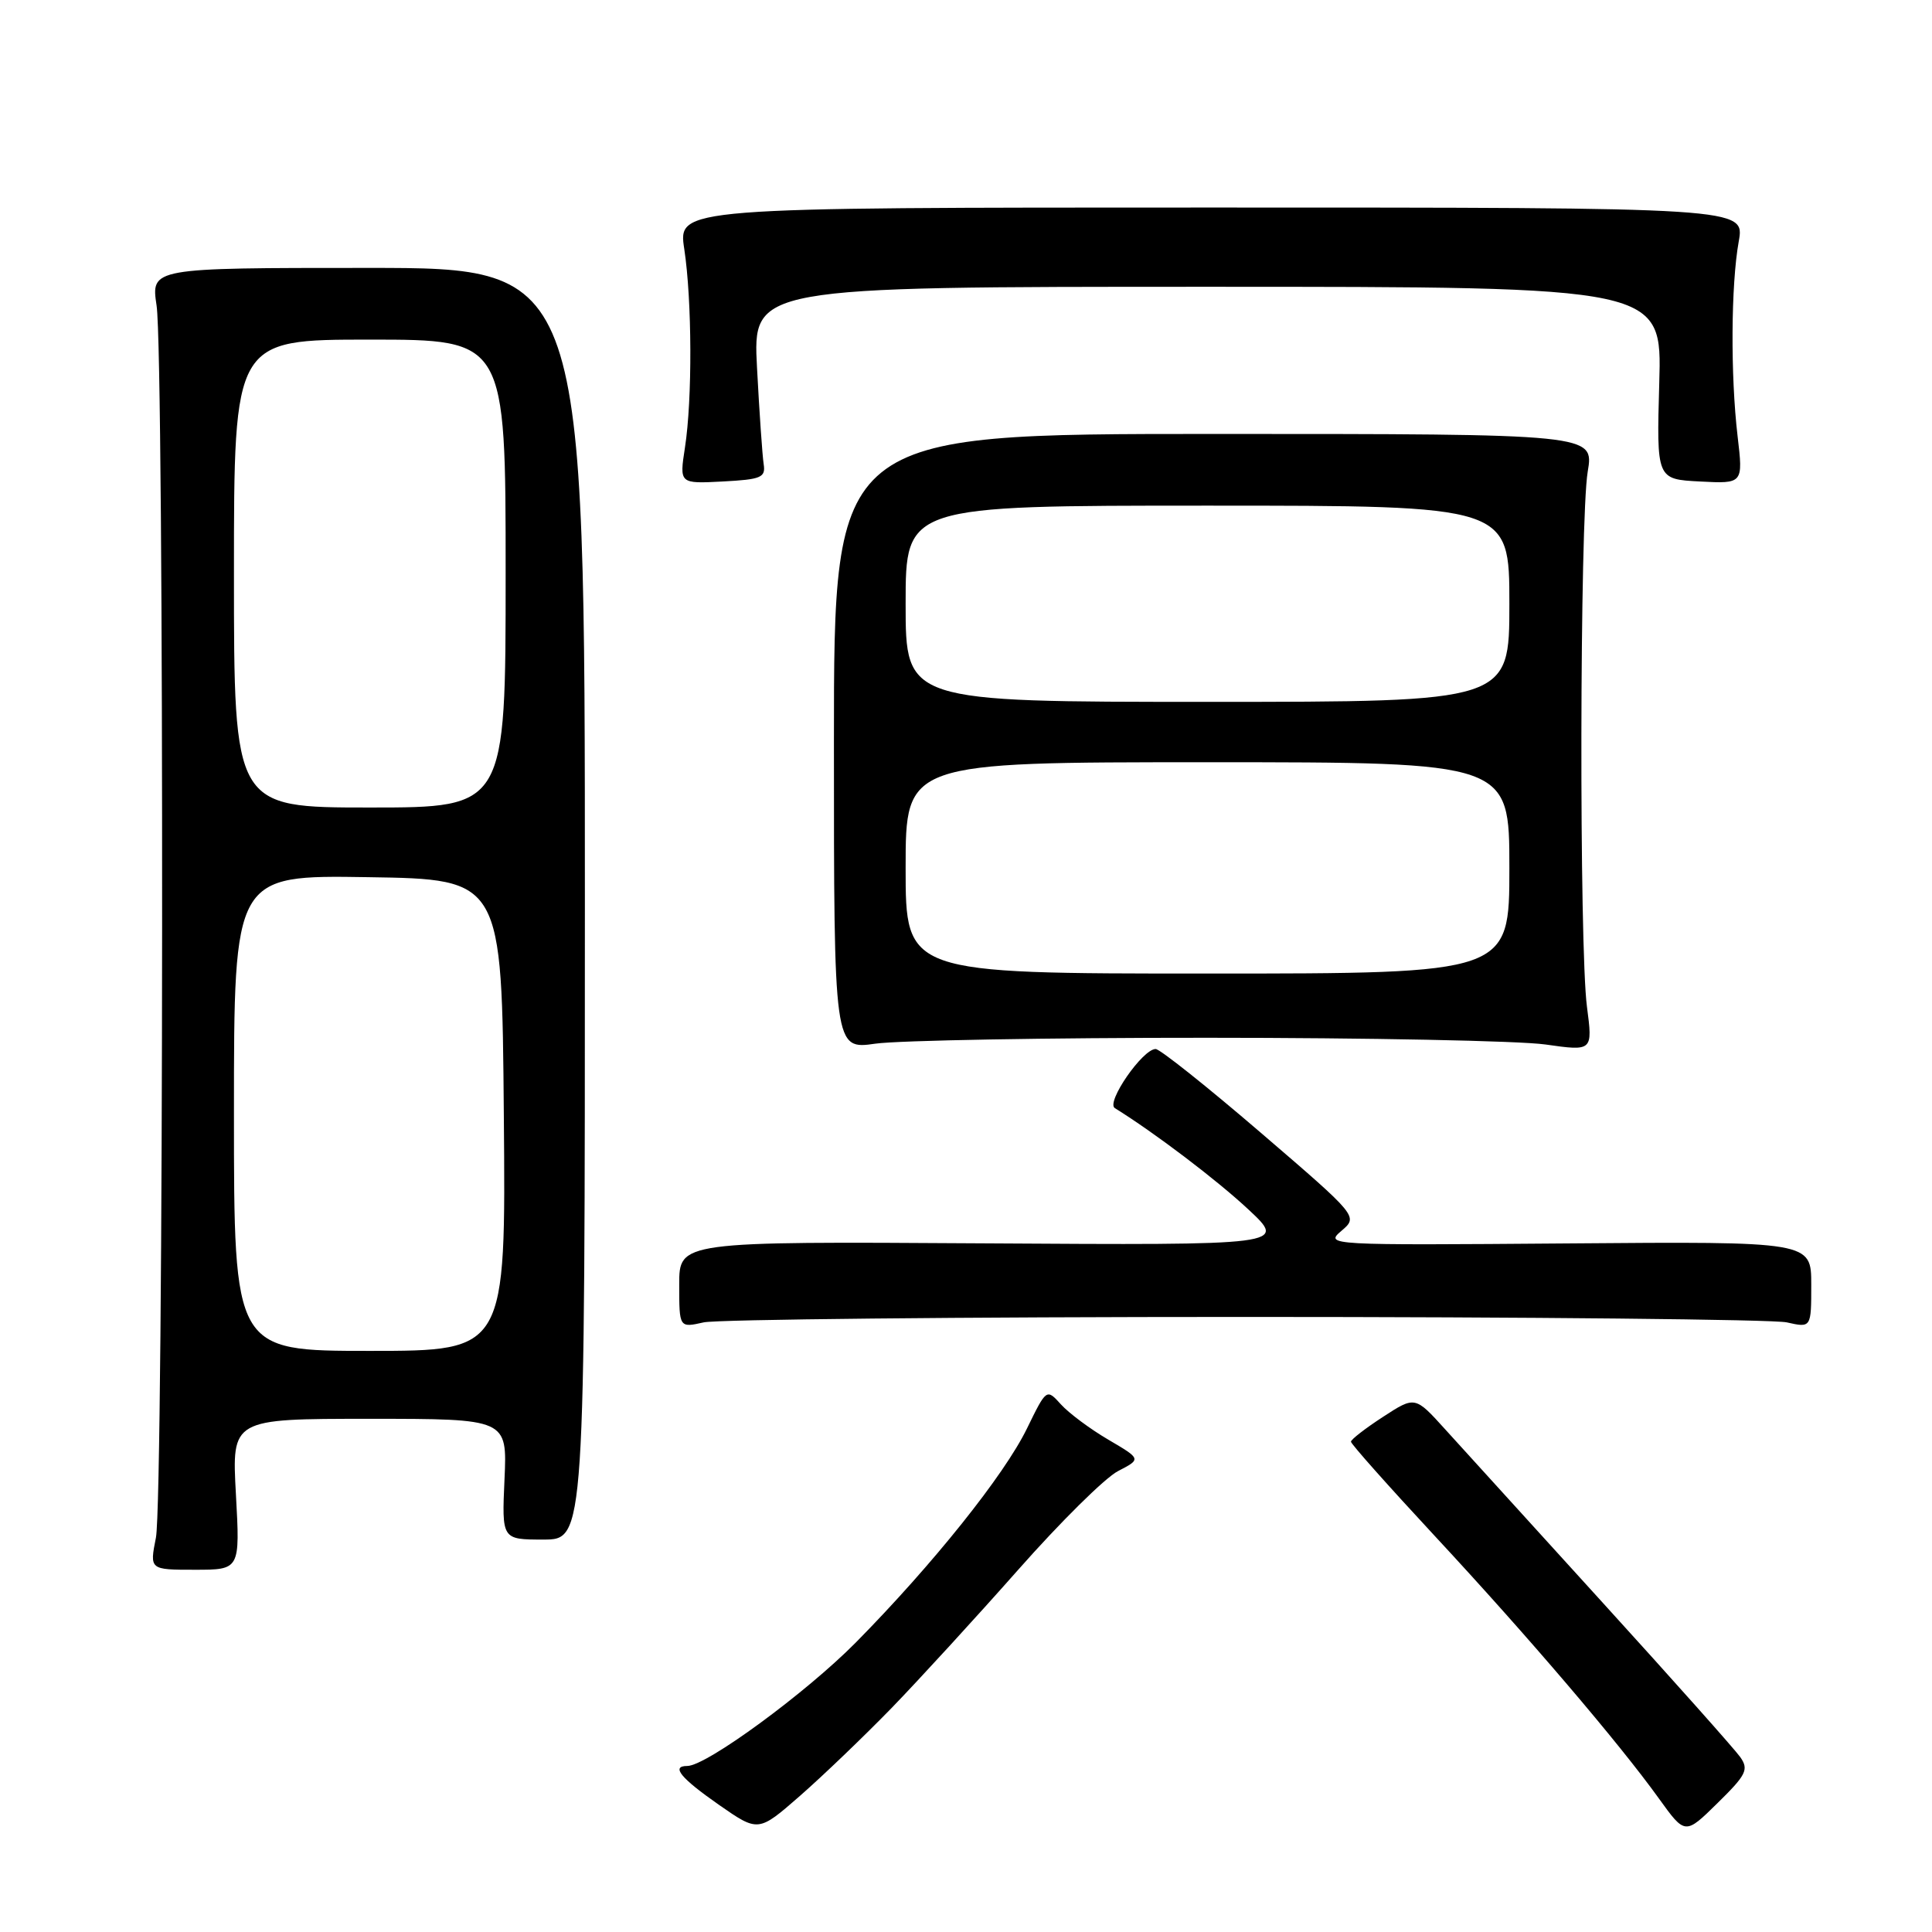 <?xml version="1.0" encoding="UTF-8" standalone="no"?>
<!DOCTYPE svg PUBLIC "-//W3C//DTD SVG 1.1//EN" "http://www.w3.org/Graphics/SVG/1.1/DTD/svg11.dtd" >
<svg xmlns="http://www.w3.org/2000/svg" xmlns:xlink="http://www.w3.org/1999/xlink" version="1.1" viewBox="0 0 256 256">
 <g >
 <path fill="currentColor"
d=" M 118.13 226.33 C 121.77 222.57 129.32 214.33 134.90 208.02 C 140.48 201.70 146.43 195.81 148.14 194.93 C 151.23 193.33 151.23 193.33 146.87 190.77 C 144.46 189.36 141.64 187.26 140.58 186.09 C 138.67 183.98 138.67 183.98 136.08 189.28 C 133.08 195.45 123.60 207.30 113.41 217.63 C 106.80 224.32 93.60 234.00 91.07 234.00 C 88.87 234.00 90.18 235.60 95.25 239.14 C 100.48 242.78 100.48 242.78 105.99 237.97 C 109.02 235.32 114.48 230.08 118.13 226.33 Z  M 230.59 232.82 C 229.87 231.80 221.68 222.60 212.39 212.39 C 203.10 202.17 193.70 191.83 191.50 189.40 C 187.50 184.98 187.50 184.98 183.26 187.74 C 180.92 189.26 179.01 190.74 179.01 191.03 C 179.00 191.32 184.00 196.94 190.12 203.53 C 202.46 216.81 214.54 230.97 219.82 238.32 C 223.29 243.14 223.29 243.14 227.59 238.91 C 231.40 235.17 231.75 234.47 230.59 232.82 Z  M 31.26 198.00 C 30.71 188.00 30.71 188.00 48.96 188.00 C 67.21 188.00 67.21 188.00 66.85 196.00 C 66.49 204.00 66.49 204.00 71.99 204.00 C 77.50 204.00 77.50 204.00 77.50 119.75 C 77.50 35.50 77.50 35.50 48.75 35.50 C 20.00 35.50 20.00 35.50 20.75 40.50 C 21.78 47.38 21.70 198.47 20.66 203.75 C 19.82 208.00 19.82 208.00 25.82 208.00 C 31.81 208.00 31.81 208.00 31.26 198.00 Z  M 165.00 174.50 C 202.68 174.50 234.96 174.83 236.75 175.22 C 240.00 175.95 240.00 175.95 240.00 170.22 C 240.00 164.50 240.00 164.50 207.75 164.76 C 175.90 165.01 175.53 164.99 177.74 163.10 C 179.98 161.19 179.98 161.19 167.07 150.10 C 159.96 143.99 153.69 139.00 153.13 139.00 C 151.40 139.00 146.51 146.08 147.72 146.83 C 153.01 150.11 161.23 156.35 165.41 160.25 C 170.50 165.00 170.50 165.00 130.25 164.75 C 90.00 164.50 90.00 164.50 90.00 170.22 C 90.00 175.95 90.00 175.95 93.25 175.22 C 95.04 174.83 127.33 174.50 165.00 174.50 Z  M 160.00 137.51 C 181.18 137.51 201.32 137.91 204.78 138.40 C 211.05 139.29 211.05 139.29 210.28 133.40 C 209.24 125.52 209.32 68.83 210.38 62.50 C 211.22 57.50 211.22 57.50 160.86 57.50 C 110.50 57.50 110.50 57.50 110.50 98.29 C 110.50 139.08 110.50 139.08 116.00 138.29 C 119.03 137.86 138.82 137.50 160.00 137.51 Z  M 101.19 61.50 C 101.02 60.40 100.62 54.66 100.31 48.75 C 99.74 38.00 99.74 38.00 159.99 38.00 C 220.23 38.00 220.23 38.00 219.86 50.75 C 219.50 63.50 219.50 63.50 225.24 63.80 C 230.98 64.10 230.98 64.10 230.24 57.80 C 229.29 49.71 229.36 37.75 230.39 32.00 C 231.20 27.50 231.20 27.50 160.52 27.50 C 89.83 27.50 89.83 27.50 90.67 33.00 C 91.70 39.81 91.75 52.90 90.76 59.30 C 90.02 64.10 90.02 64.10 95.76 63.80 C 100.86 63.53 101.47 63.28 101.19 61.50 Z  M 31.00 147.48 C 31.00 115.95 31.00 115.95 48.75 116.23 C 66.50 116.50 66.50 116.50 66.76 147.75 C 67.03 179.00 67.03 179.00 49.01 179.00 C 31.00 179.00 31.00 179.00 31.00 147.48 Z  M 31.00 76.00 C 31.00 45.00 31.00 45.00 49.00 45.00 C 67.00 45.00 67.00 45.00 67.00 76.00 C 67.00 107.00 67.00 107.00 49.00 107.00 C 31.00 107.00 31.00 107.00 31.00 76.00 Z  M 120.00 115.00 C 120.00 101.00 120.00 101.00 160.00 101.00 C 200.00 101.00 200.00 101.00 200.00 115.00 C 200.00 129.00 200.00 129.00 160.00 129.00 C 120.00 129.00 120.00 129.00 120.00 115.00 Z  M 120.00 80.00 C 120.00 67.00 120.00 67.00 160.00 67.00 C 200.00 67.00 200.00 67.00 200.00 80.00 C 200.00 93.00 200.00 93.00 160.00 93.00 C 120.00 93.00 120.00 93.00 120.00 80.00 Z "/>
</g>
</svg>